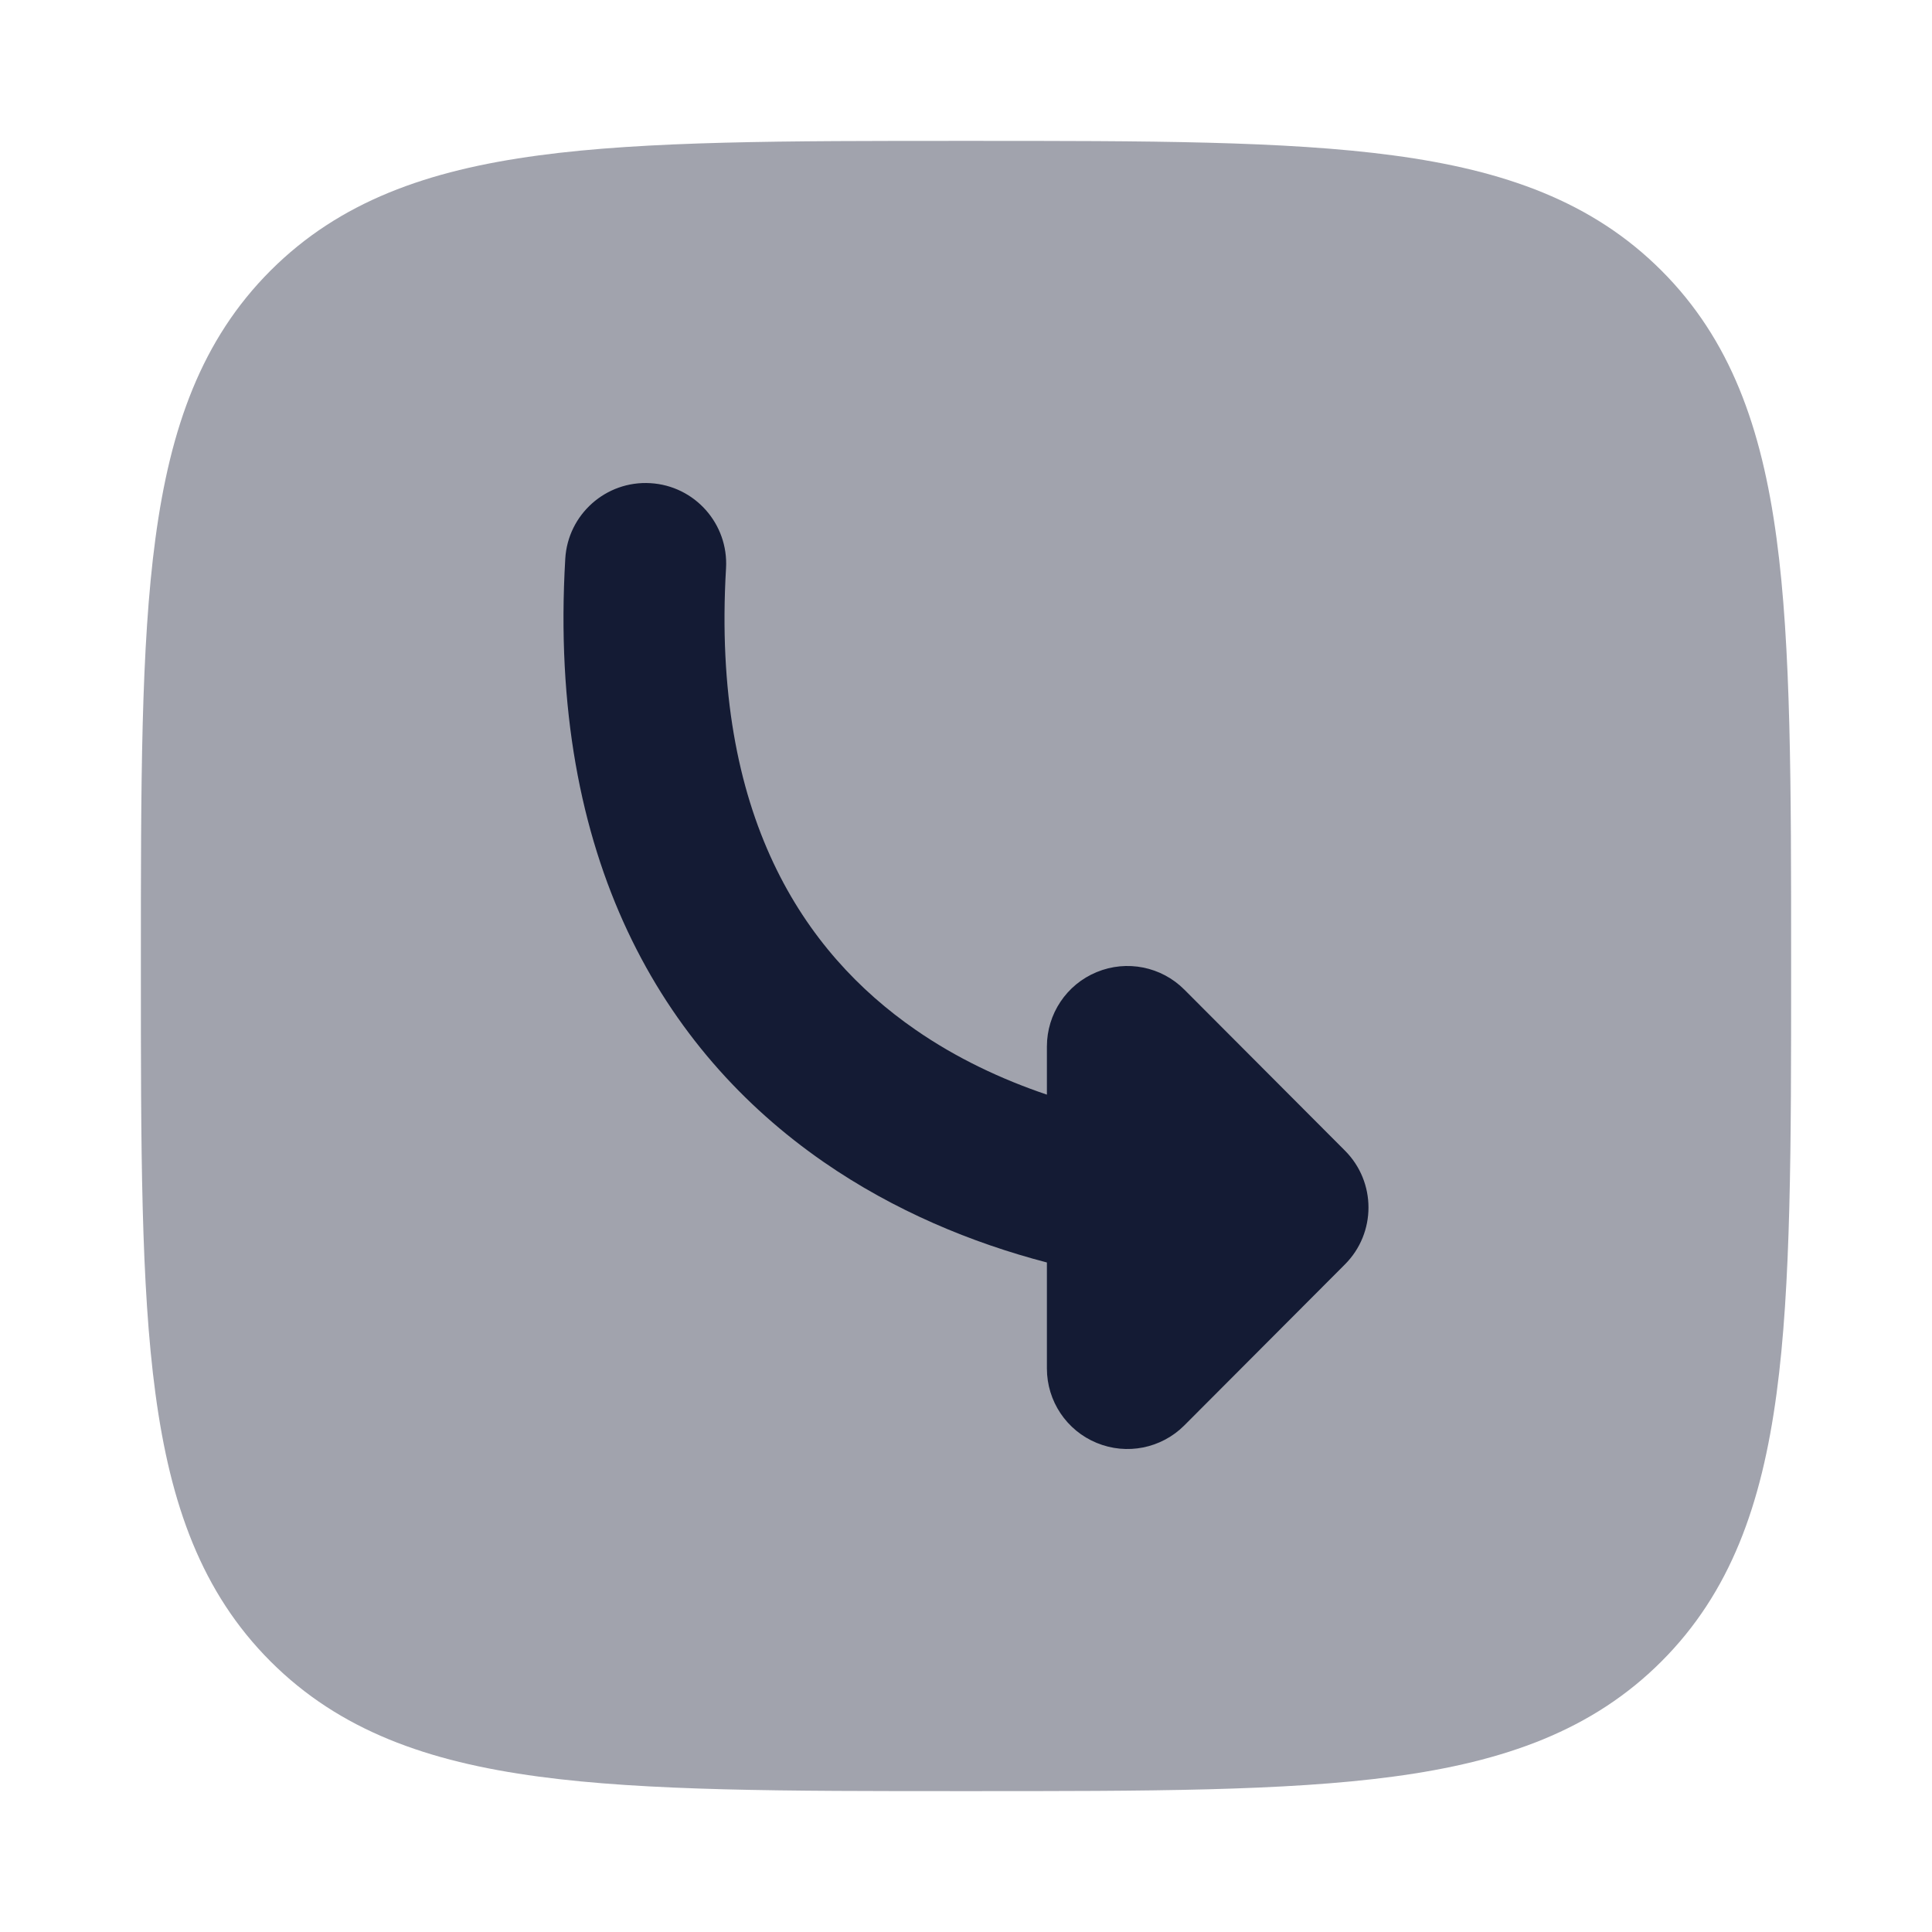 <svg width="24" height="24" viewBox="0 0 24 24" fill="none" xmlns="http://www.w3.org/2000/svg">
<path opacity="0.4" d="M12.057 22.25C14.248 22.25 15.969 22.25 17.312 22.069C18.689 21.884 19.781 21.497 20.639 20.639C21.497 19.781 21.884 18.689 22.069 17.312C22.25 15.969 22.25 14.248 22.25 12.057V11.943C22.25 9.752 22.25 8.031 22.069 6.688C21.884 5.311 21.497 4.219 20.639 3.361C19.781 2.503 18.689 2.116 17.312 1.931C15.969 1.75 14.248 1.75 12.057 1.75H11.943C9.752 1.75 8.031 1.75 6.688 1.931C5.311 2.116 4.219 2.503 3.361 3.361C2.503 4.219 2.116 5.311 1.931 6.688C1.75 8.031 1.75 9.752 1.75 11.943V12.057C1.75 14.248 1.75 15.969 1.931 17.312C2.116 18.689 2.503 19.781 3.361 20.639C4.219 21.497 5.311 21.884 6.688 22.069C8.031 22.25 9.752 22.25 11.943 22.25H12.057Z" fill="#141B34"/>
<path fill-rule="evenodd" clip-rule="evenodd" d="M13.623 17.924C13.997 18.079 14.427 17.993 14.713 17.706L16.708 15.706C17.097 15.316 17.097 14.684 16.708 14.294L14.713 12.294C14.427 12.007 13.997 11.921 13.623 12.076C13.249 12.23 13.005 12.595 13.005 13V13.598C12.44 13.407 11.88 13.144 11.37 12.79C9.983 11.83 8.838 10.132 9.019 7.059C9.051 6.507 8.63 6.034 8.079 6.002C7.528 5.969 7.054 6.39 7.022 6.941C6.803 10.668 8.236 13.053 10.232 14.435C11.108 15.041 12.07 15.439 13.005 15.683V17C13.005 17.405 13.249 17.77 13.623 17.924Z" fill="#141B34"/>
</svg>
